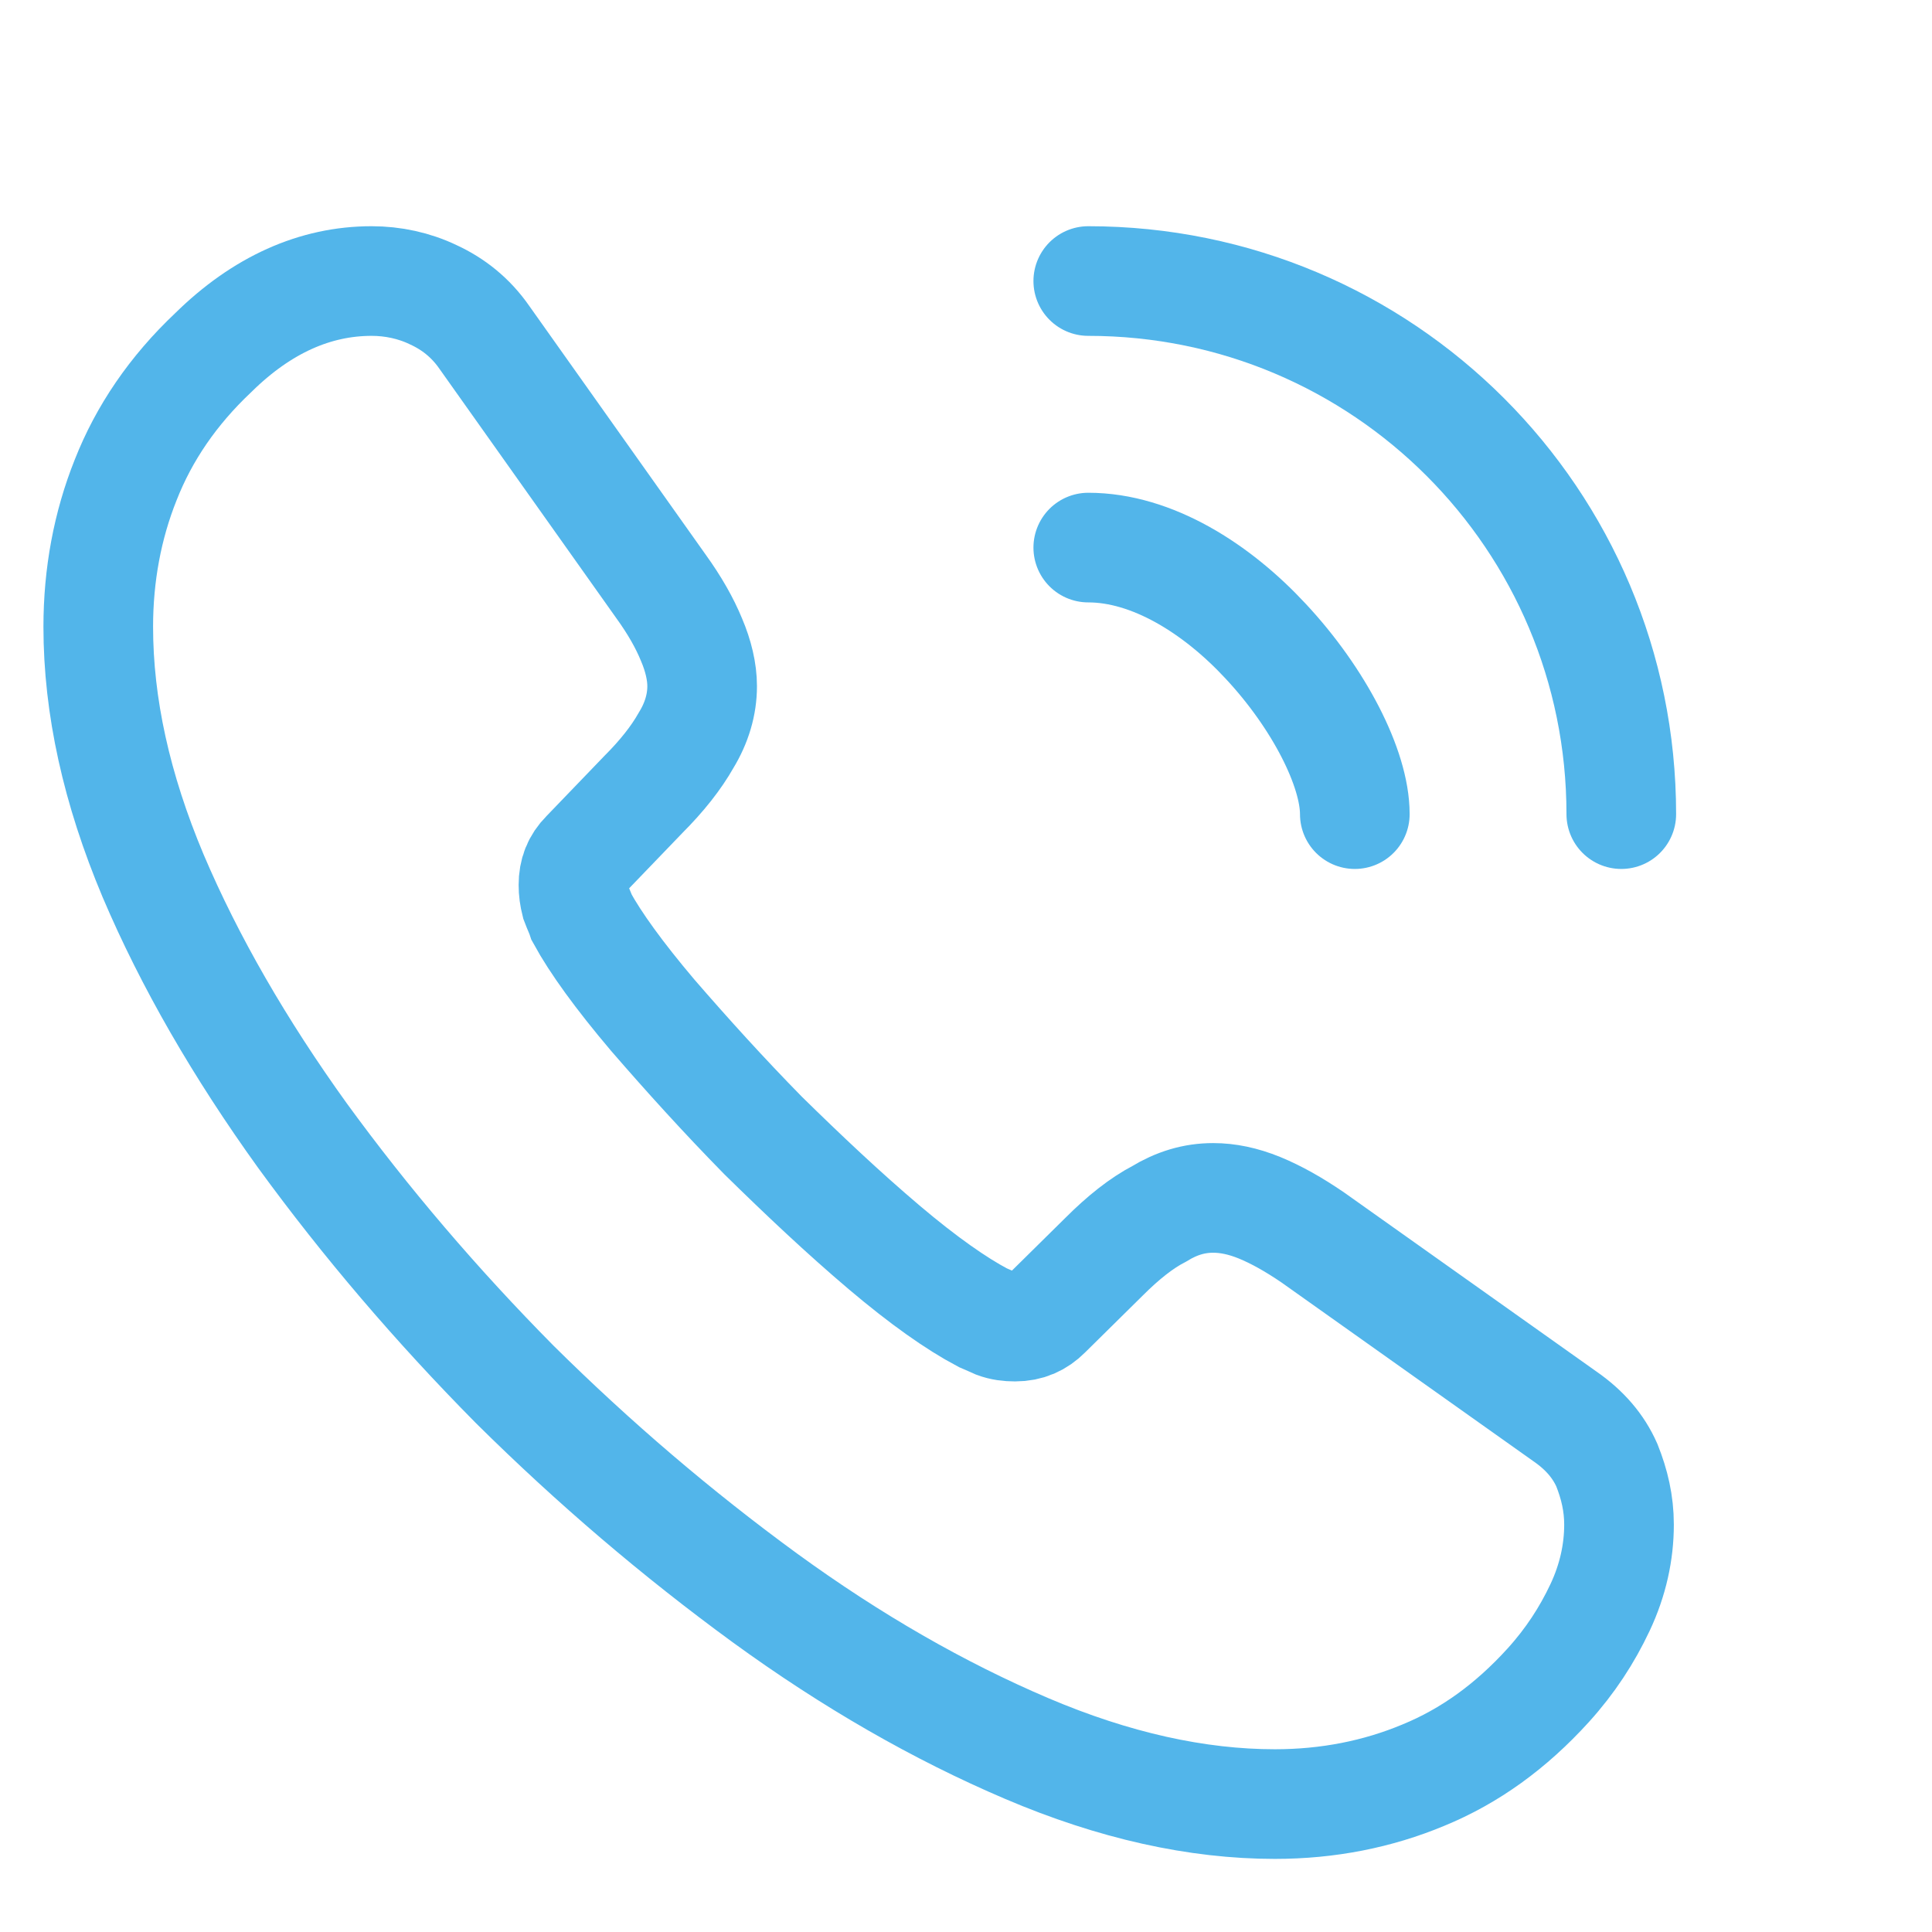 <svg width="28" height="28" viewBox="0 0 28 28" fill="none" xmlns="http://www.w3.org/2000/svg">
<path d="M23.464 22.096C23.464 22.493 23.376 22.901 23.188 23.299C23.001 23.696 22.758 24.071 22.438 24.424C21.897 25.02 21.301 25.451 20.628 25.727C19.966 26.003 19.248 26.146 18.476 26.146C17.35 26.146 16.147 25.881 14.878 25.34C13.609 24.799 12.339 24.071 11.081 23.155C9.812 22.228 8.609 21.202 7.461 20.065C6.325 18.917 5.298 17.714 4.382 16.456C3.477 15.198 2.749 13.94 2.219 12.693C1.689 11.434 1.424 10.231 1.424 9.084C1.424 8.333 1.557 7.616 1.822 6.954C2.087 6.28 2.506 5.662 3.091 5.11C3.797 4.415 4.57 4.073 5.386 4.073C5.695 4.073 6.004 4.139 6.28 4.272C6.567 4.404 6.821 4.603 7.02 4.89L9.58 8.499C9.779 8.775 9.922 9.028 10.022 9.271C10.121 9.503 10.176 9.735 10.176 9.944C10.176 10.209 10.099 10.474 9.944 10.728C9.801 10.982 9.591 11.247 9.326 11.512L8.488 12.383C8.366 12.505 8.311 12.648 8.311 12.825C8.311 12.913 8.322 12.991 8.344 13.079C8.377 13.167 8.41 13.233 8.432 13.3C8.631 13.664 8.973 14.138 9.459 14.712C9.956 15.286 10.485 15.871 11.059 16.456C11.655 17.041 12.229 17.582 12.814 18.078C13.388 18.564 13.862 18.895 14.238 19.094C14.293 19.116 14.359 19.149 14.436 19.182C14.525 19.215 14.613 19.226 14.712 19.226C14.9 19.226 15.043 19.16 15.165 19.038L16.003 18.211C16.279 17.935 16.544 17.725 16.798 17.593C17.052 17.438 17.306 17.361 17.582 17.361C17.791 17.361 18.012 17.405 18.255 17.504C18.498 17.604 18.752 17.747 19.027 17.935L22.681 20.528C22.968 20.727 23.166 20.959 23.288 21.235C23.398 21.511 23.464 21.787 23.464 22.096Z" stroke="#52B5EA" stroke-width="1.589" stroke-miterlimit="10"/>
<path d="M19.635 11.799C19.635 11.136 19.116 10.121 18.343 9.293C17.637 8.532 16.699 7.936 15.772 7.936" stroke="#52B5EA" stroke-width="1.589" stroke-linecap="round" stroke-linejoin="round"/>
<path d="M23.497 11.799C23.497 7.527 20.043 4.073 15.772 4.073" stroke="#52B5EA" stroke-width="1.589" stroke-linecap="round" stroke-linejoin="round"/>
</svg>
